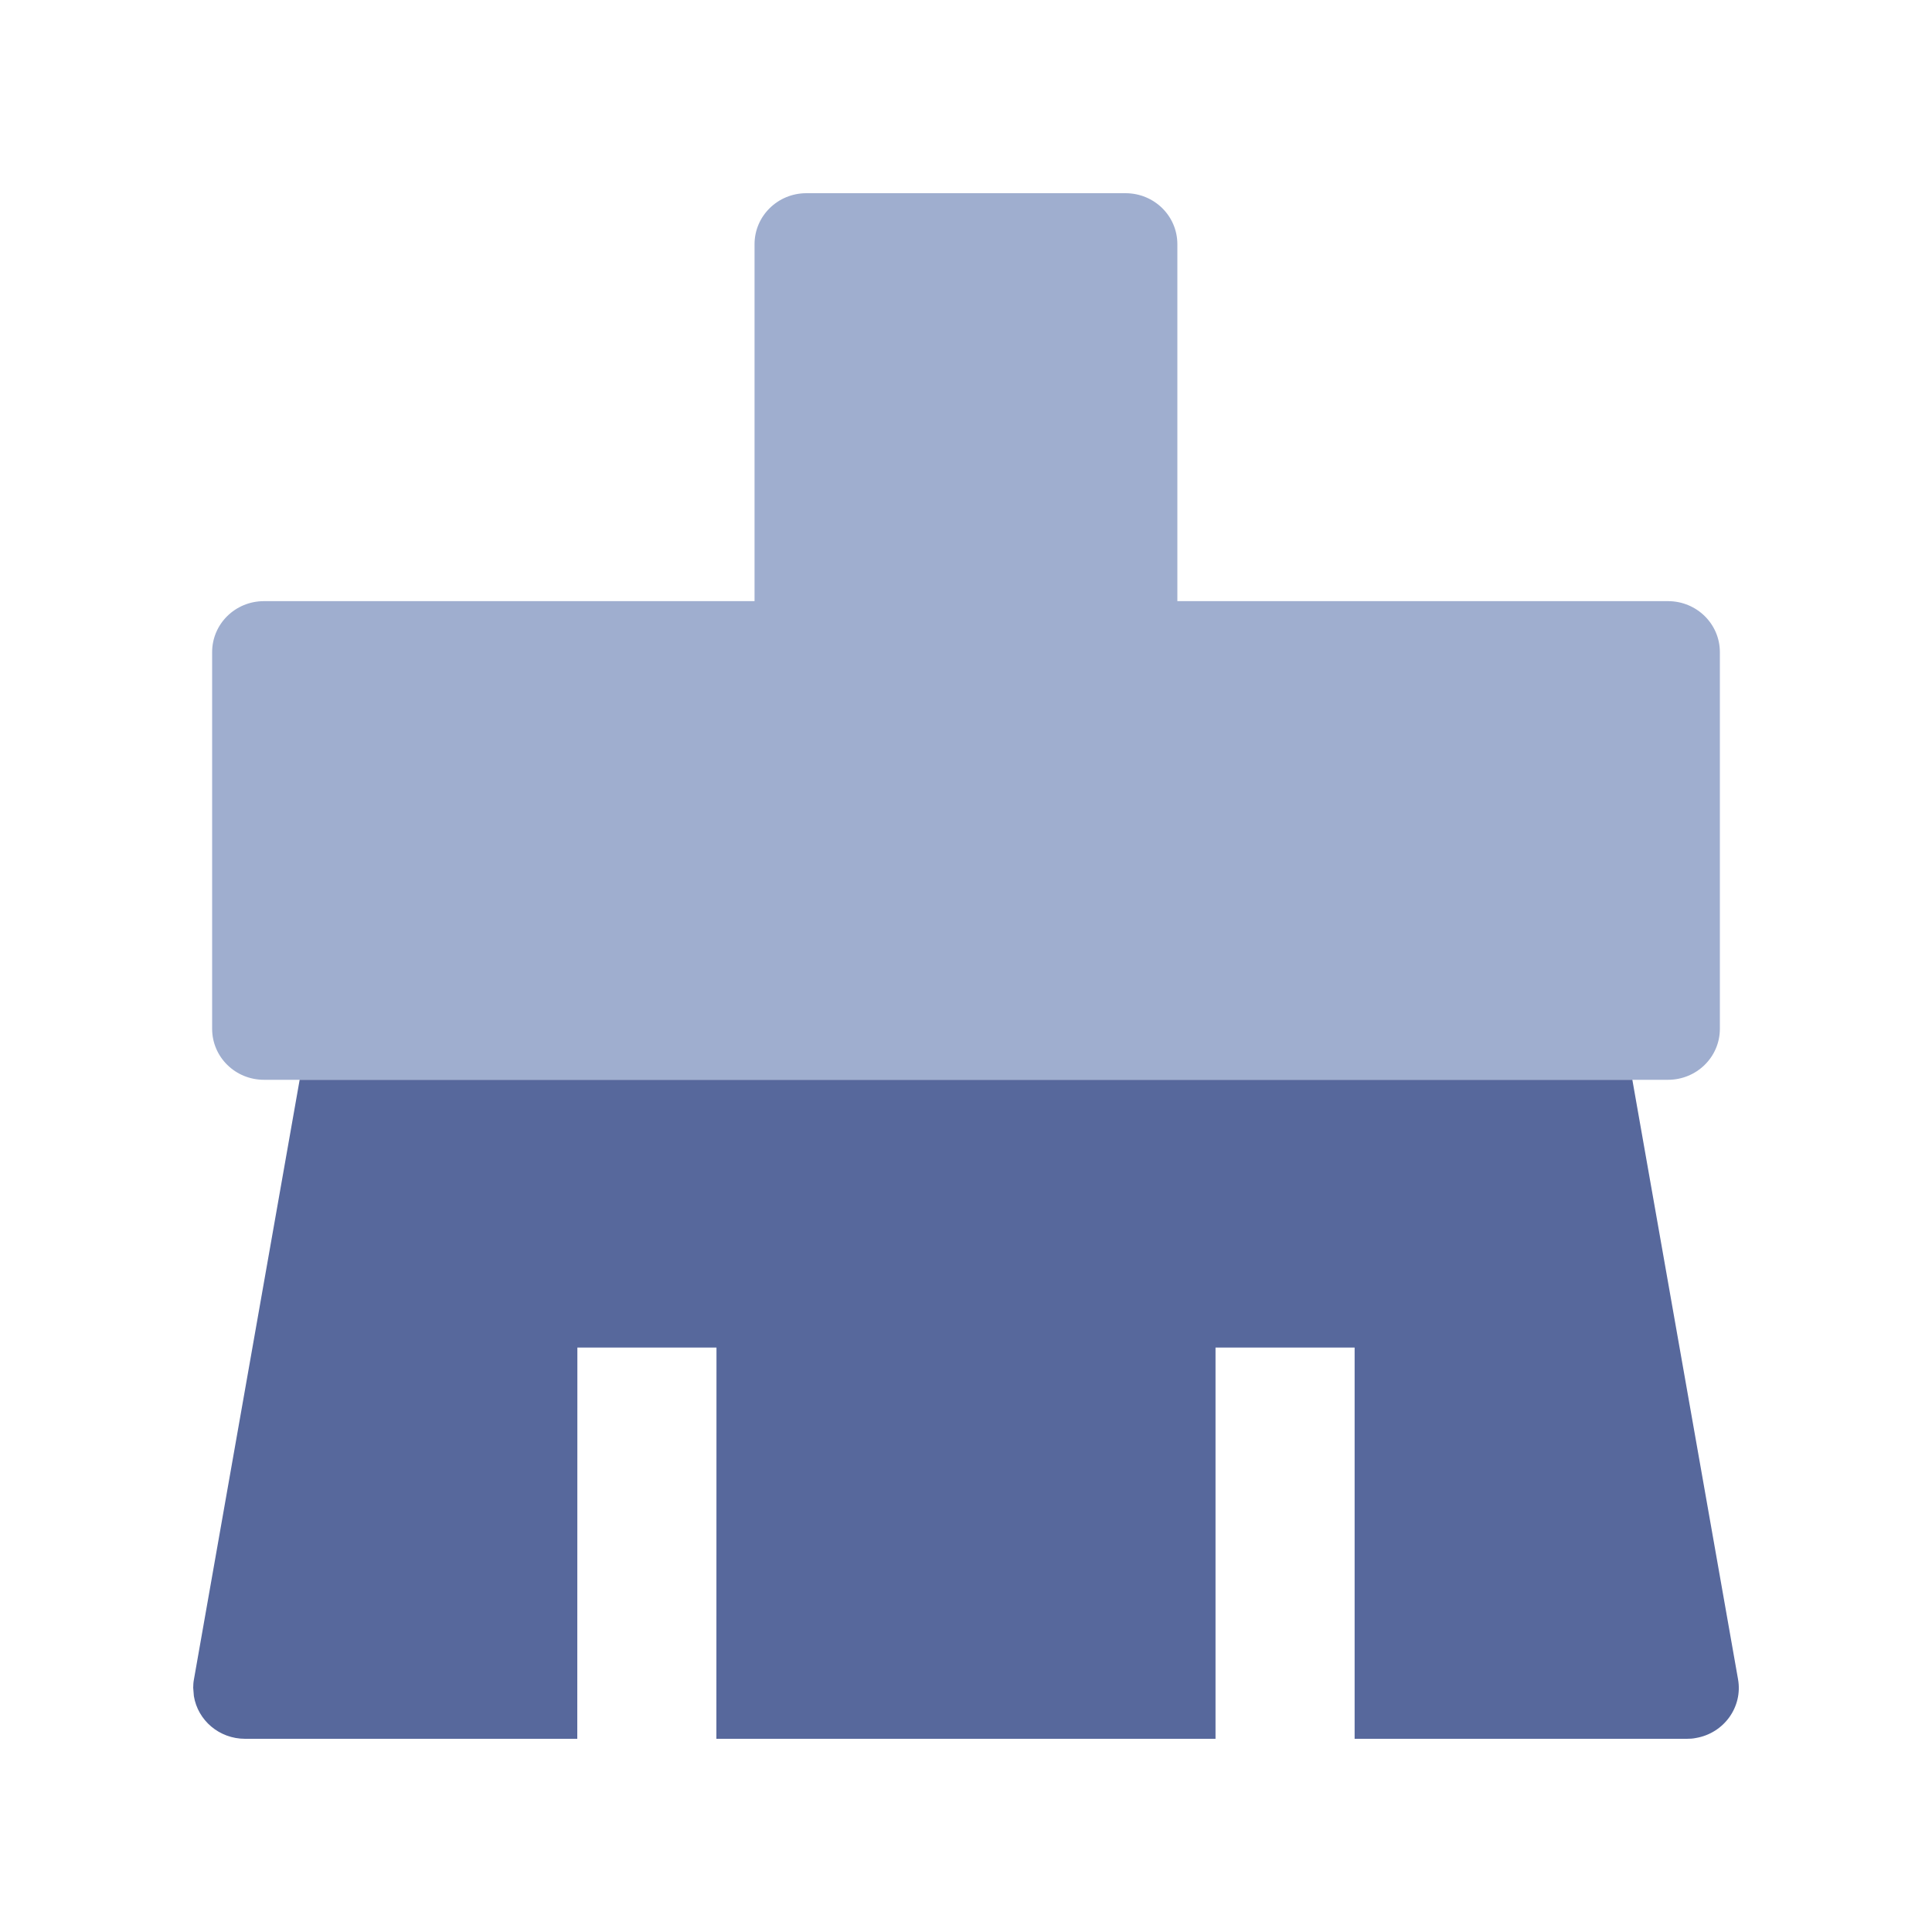 <?xml version="1.0" encoding="UTF-8"?>
<svg width="20px" height="20px" viewBox="0 0 20 20" version="1.1" xmlns="http://www.w3.org/2000/svg" xmlns:xlink="http://www.w3.org/1999/xlink">
    <title>Component Cleanup 3</title>
    <g id="Component-Cleanup" stroke="none" stroke-width="1" fill="none" fill-rule="evenodd">
        <rect id="矩形" fill="#000000" opacity="0" x="0" y="0" width="20" height="20"></rect>
        <g id="编组" transform="translate(2.196, 2)" fill="#9FAECF">
            <path d="M14.701,9.178 L15.071,9.178 C15.368,9.178 15.608,8.942 15.608,8.65 L15.608,4.751 C15.608,4.459 15.368,4.223 15.071,4.223 L9.992,4.223 L9.992,0.528 C9.992,0.236 9.753,0 9.455,0 L6.152,0 C5.855,0 5.615,0.236 5.615,0.528 L5.615,4.223 L0.537,4.223 C0.239,4.223 0,4.459 0,4.751 L0,8.65 C0,8.942 0.239,9.178 0.537,9.178 L0.906,9.178 L14.701,9.178 Z" id="路径备份"></path>
        </g>
        <path d="M16.898,11.178 L17.992,17.383 C18.043,17.669 17.847,17.943 17.554,17.992 C17.525,17.998 17.494,18 17.463,18 L14.023,18 L14.023,13.95 L12.583,13.95 L12.583,18 L7.416,18 L7.417,13.95 L5.977,13.95 L5.976,18 L2.537,18 C2.269,18 2.048,17.809 2.007,17.558 L2,17.472 C2,17.444 2.002,17.413 2.008,17.383 L3.102,11.178 L16.898,11.178 Z" id="形状结合" fill="#57689C"></path>
    </g>
</svg>